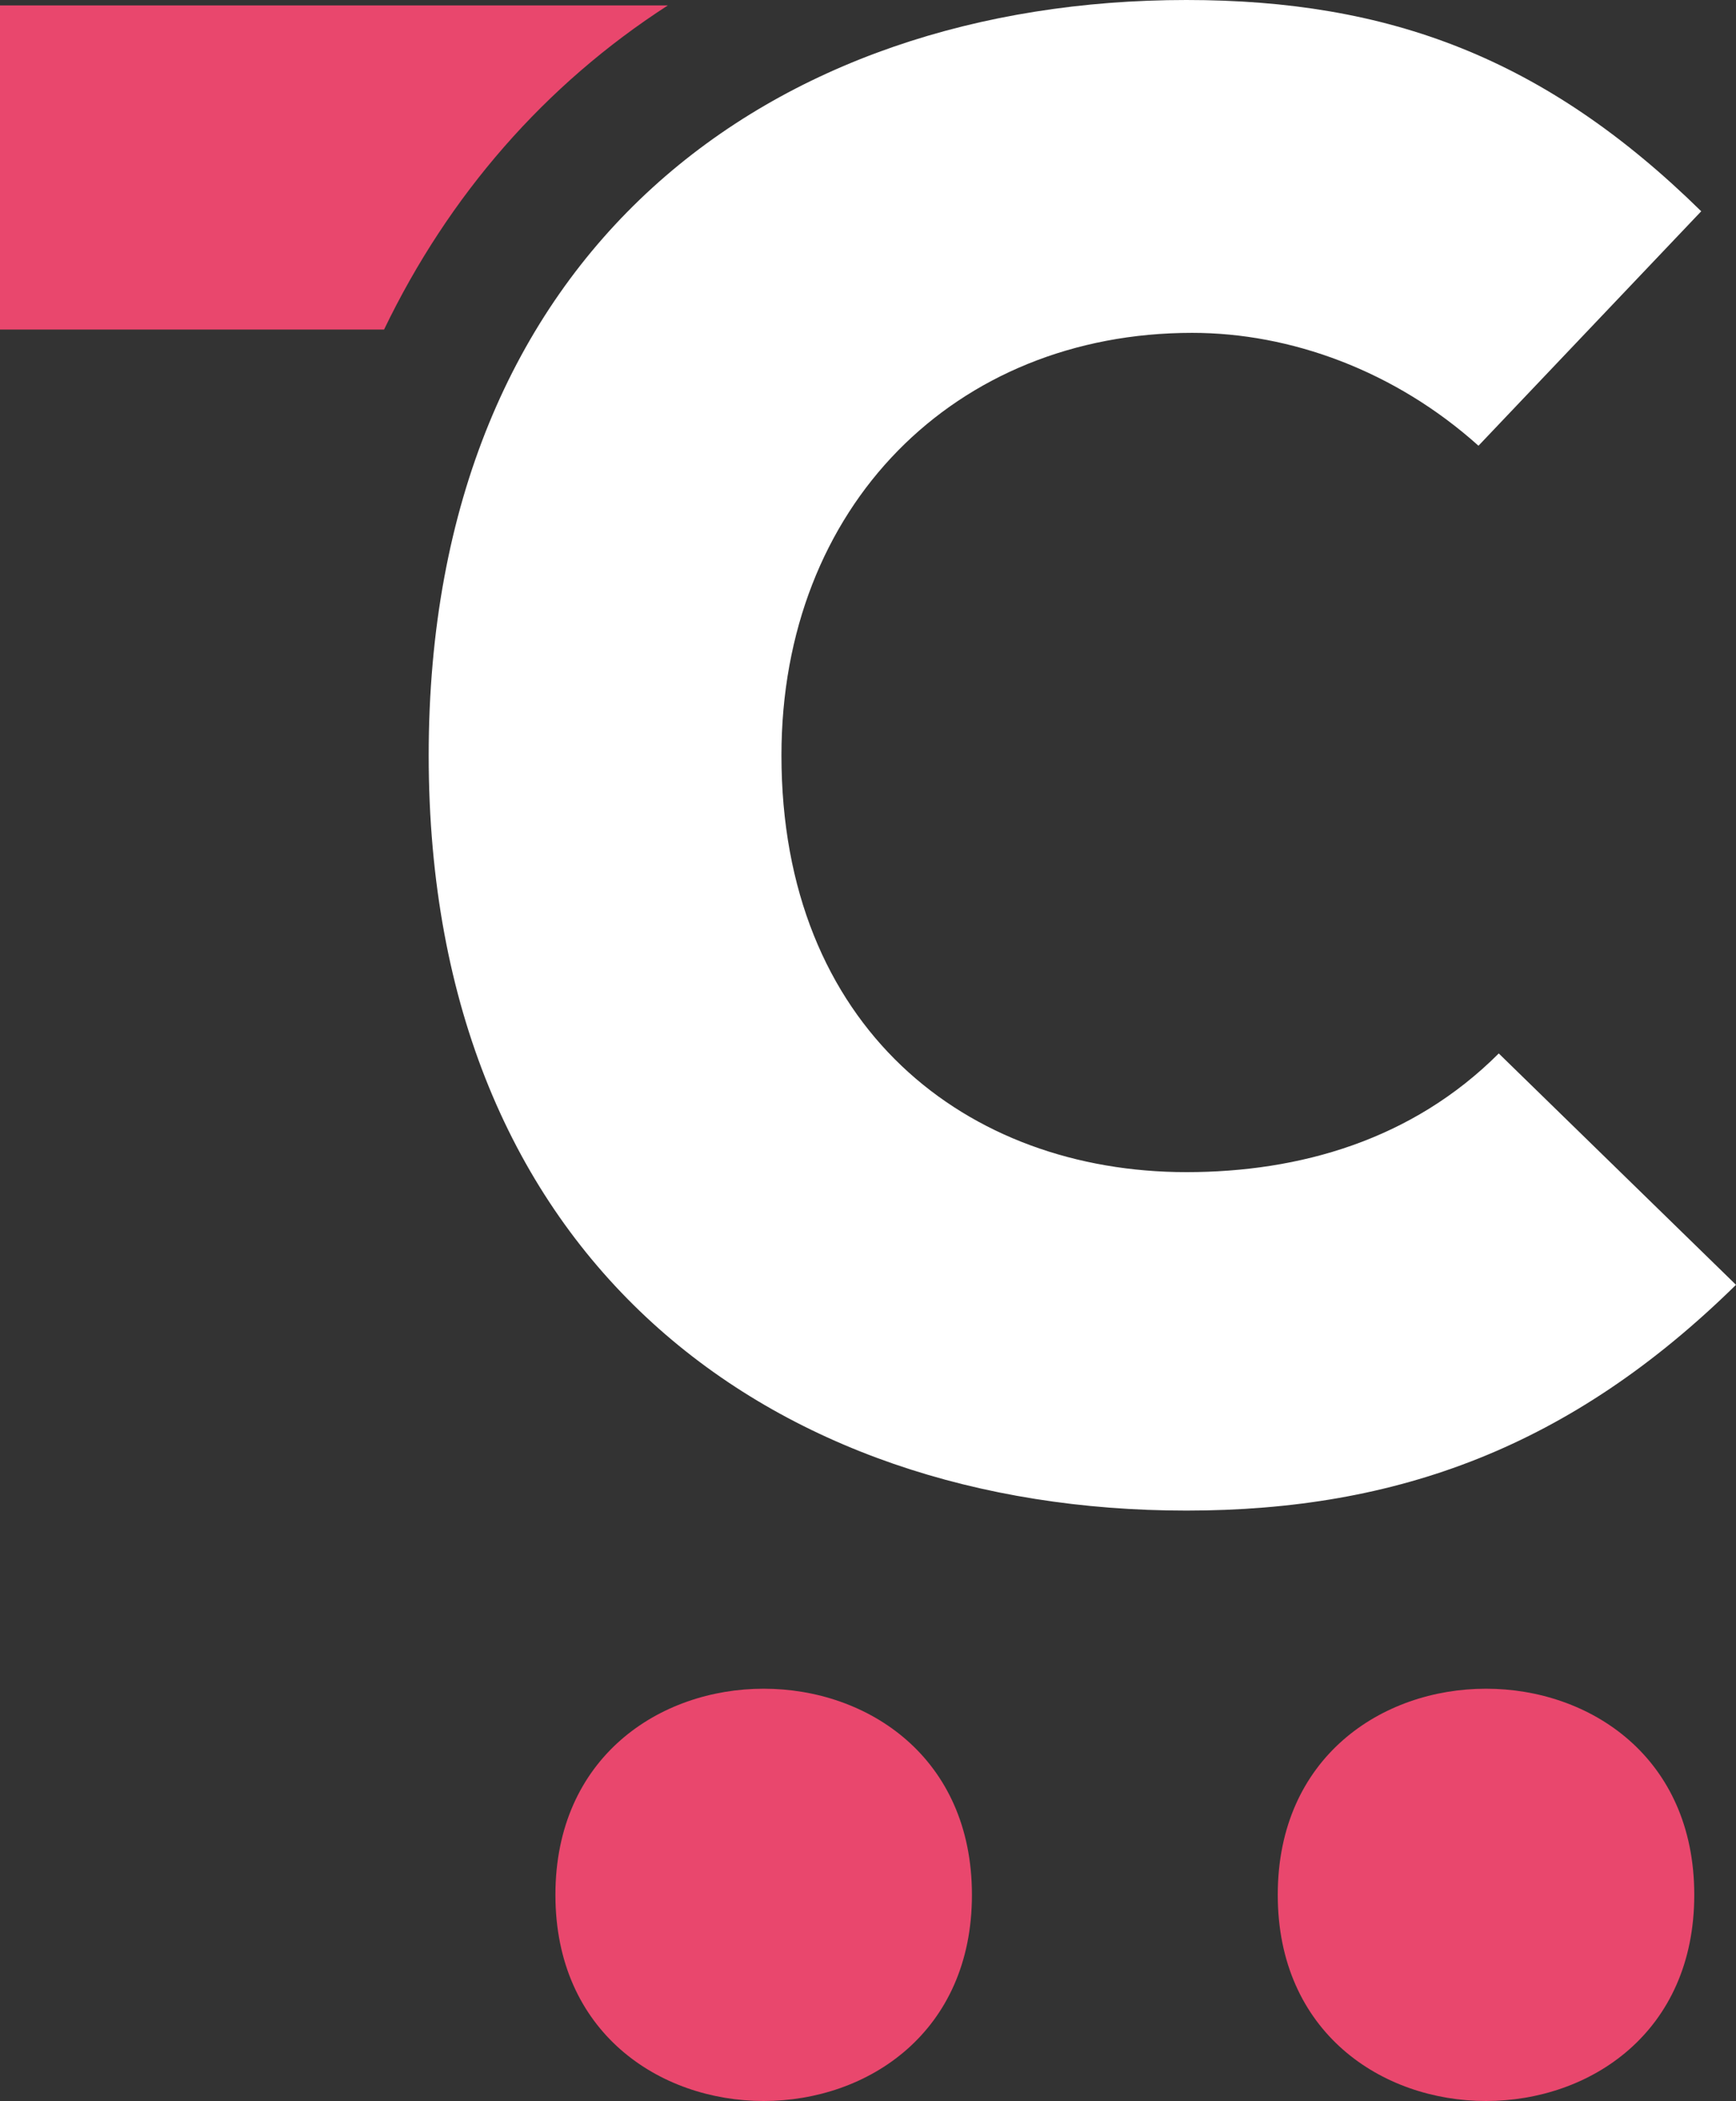 <svg enable-background="new 0 0 89.86 108.7" viewBox="0 0 89.86 108.7" xmlns="http://www.w3.org/2000/svg"><rect x="0" y="0" width="89.86" height="108.7" fill="#333333" stroke="none"/><g fill="#e9476d"><path d="m50.31 98.03c0 14.22-21.56 14.22-21.56 0s21.56-14.22 21.56 0z"/><path d="m87.7 98.03c0 14.22-21.56 14.22-21.56 0s21.56-14.22 21.56 0z"/><path d="m34.57.28h-34.57v16.77h19.88c3.35-6.95 8.33-12.67 14.69-16.77z"/></g><path d="m89.86 66.47c-8.53 8.38-17.52 11.68-28.45 11.68-21.41 0-39.22-12.87-39.22-39.07 0-26.21 17.81-39.08 39.22-39.08 10.48 0 18.56 2.99 26.65 10.93l-11.53 12.13c-4.34-3.89-9.73-5.84-14.82-5.84-12.28 0-21.26 8.98-21.26 21.86 0 14.07 9.58 21.56 20.96 21.56 5.84 0 11.68-1.65 16.17-6.14z" fill="#fff"/></svg>